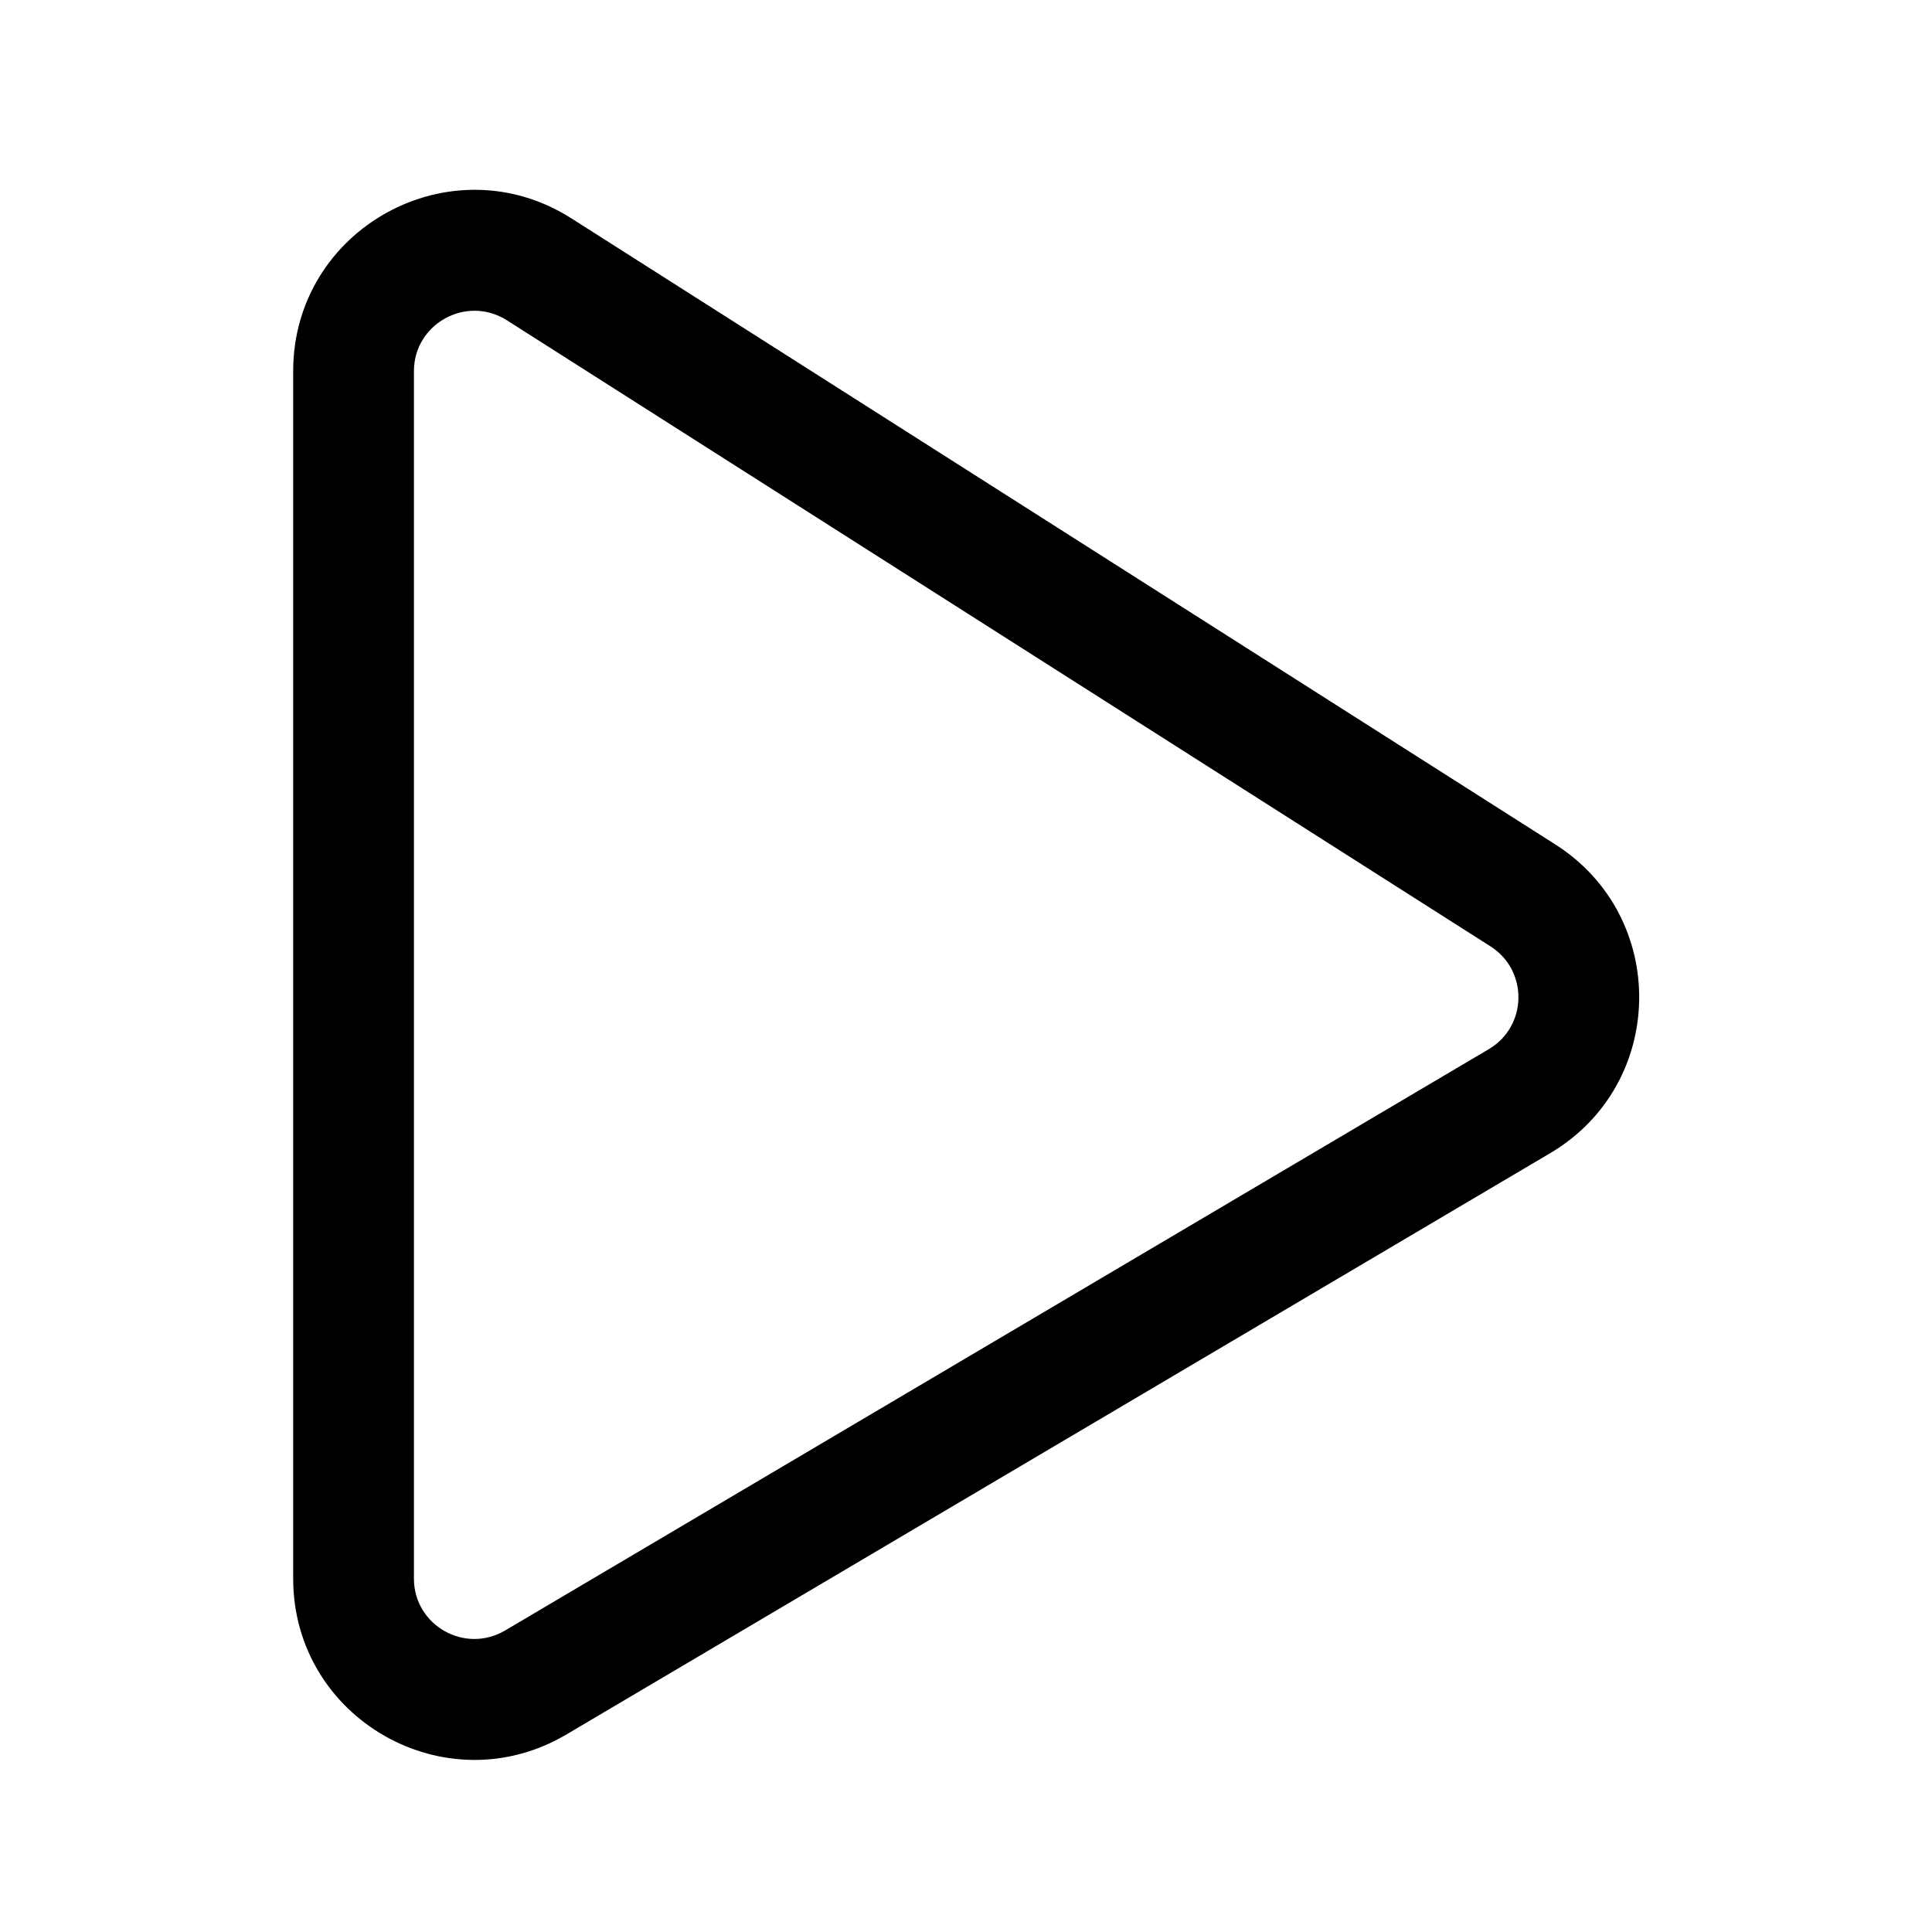 <svg width="16" height="16" viewBox="0 0 16 16" fill="none" xmlns="http://www.w3.org/2000/svg">
<path fill-rule="evenodd" clip-rule="evenodd" d="M12.329 8.689C12.651 8.499 12.658 8.037 12.343 7.837L4.197 2.652C3.864 2.441 3.428 2.68 3.428 3.074L3.428 13.073C3.428 13.46 3.849 13.7 4.183 13.503L12.329 8.689ZM12.88 6.993C13.825 7.594 13.802 8.981 12.838 9.55L4.691 14.364C3.691 14.955 2.428 14.234 2.428 13.073L2.428 3.074C2.428 1.891 3.735 1.173 4.733 1.809L12.88 6.993Z" fill="black"/>
</svg>
